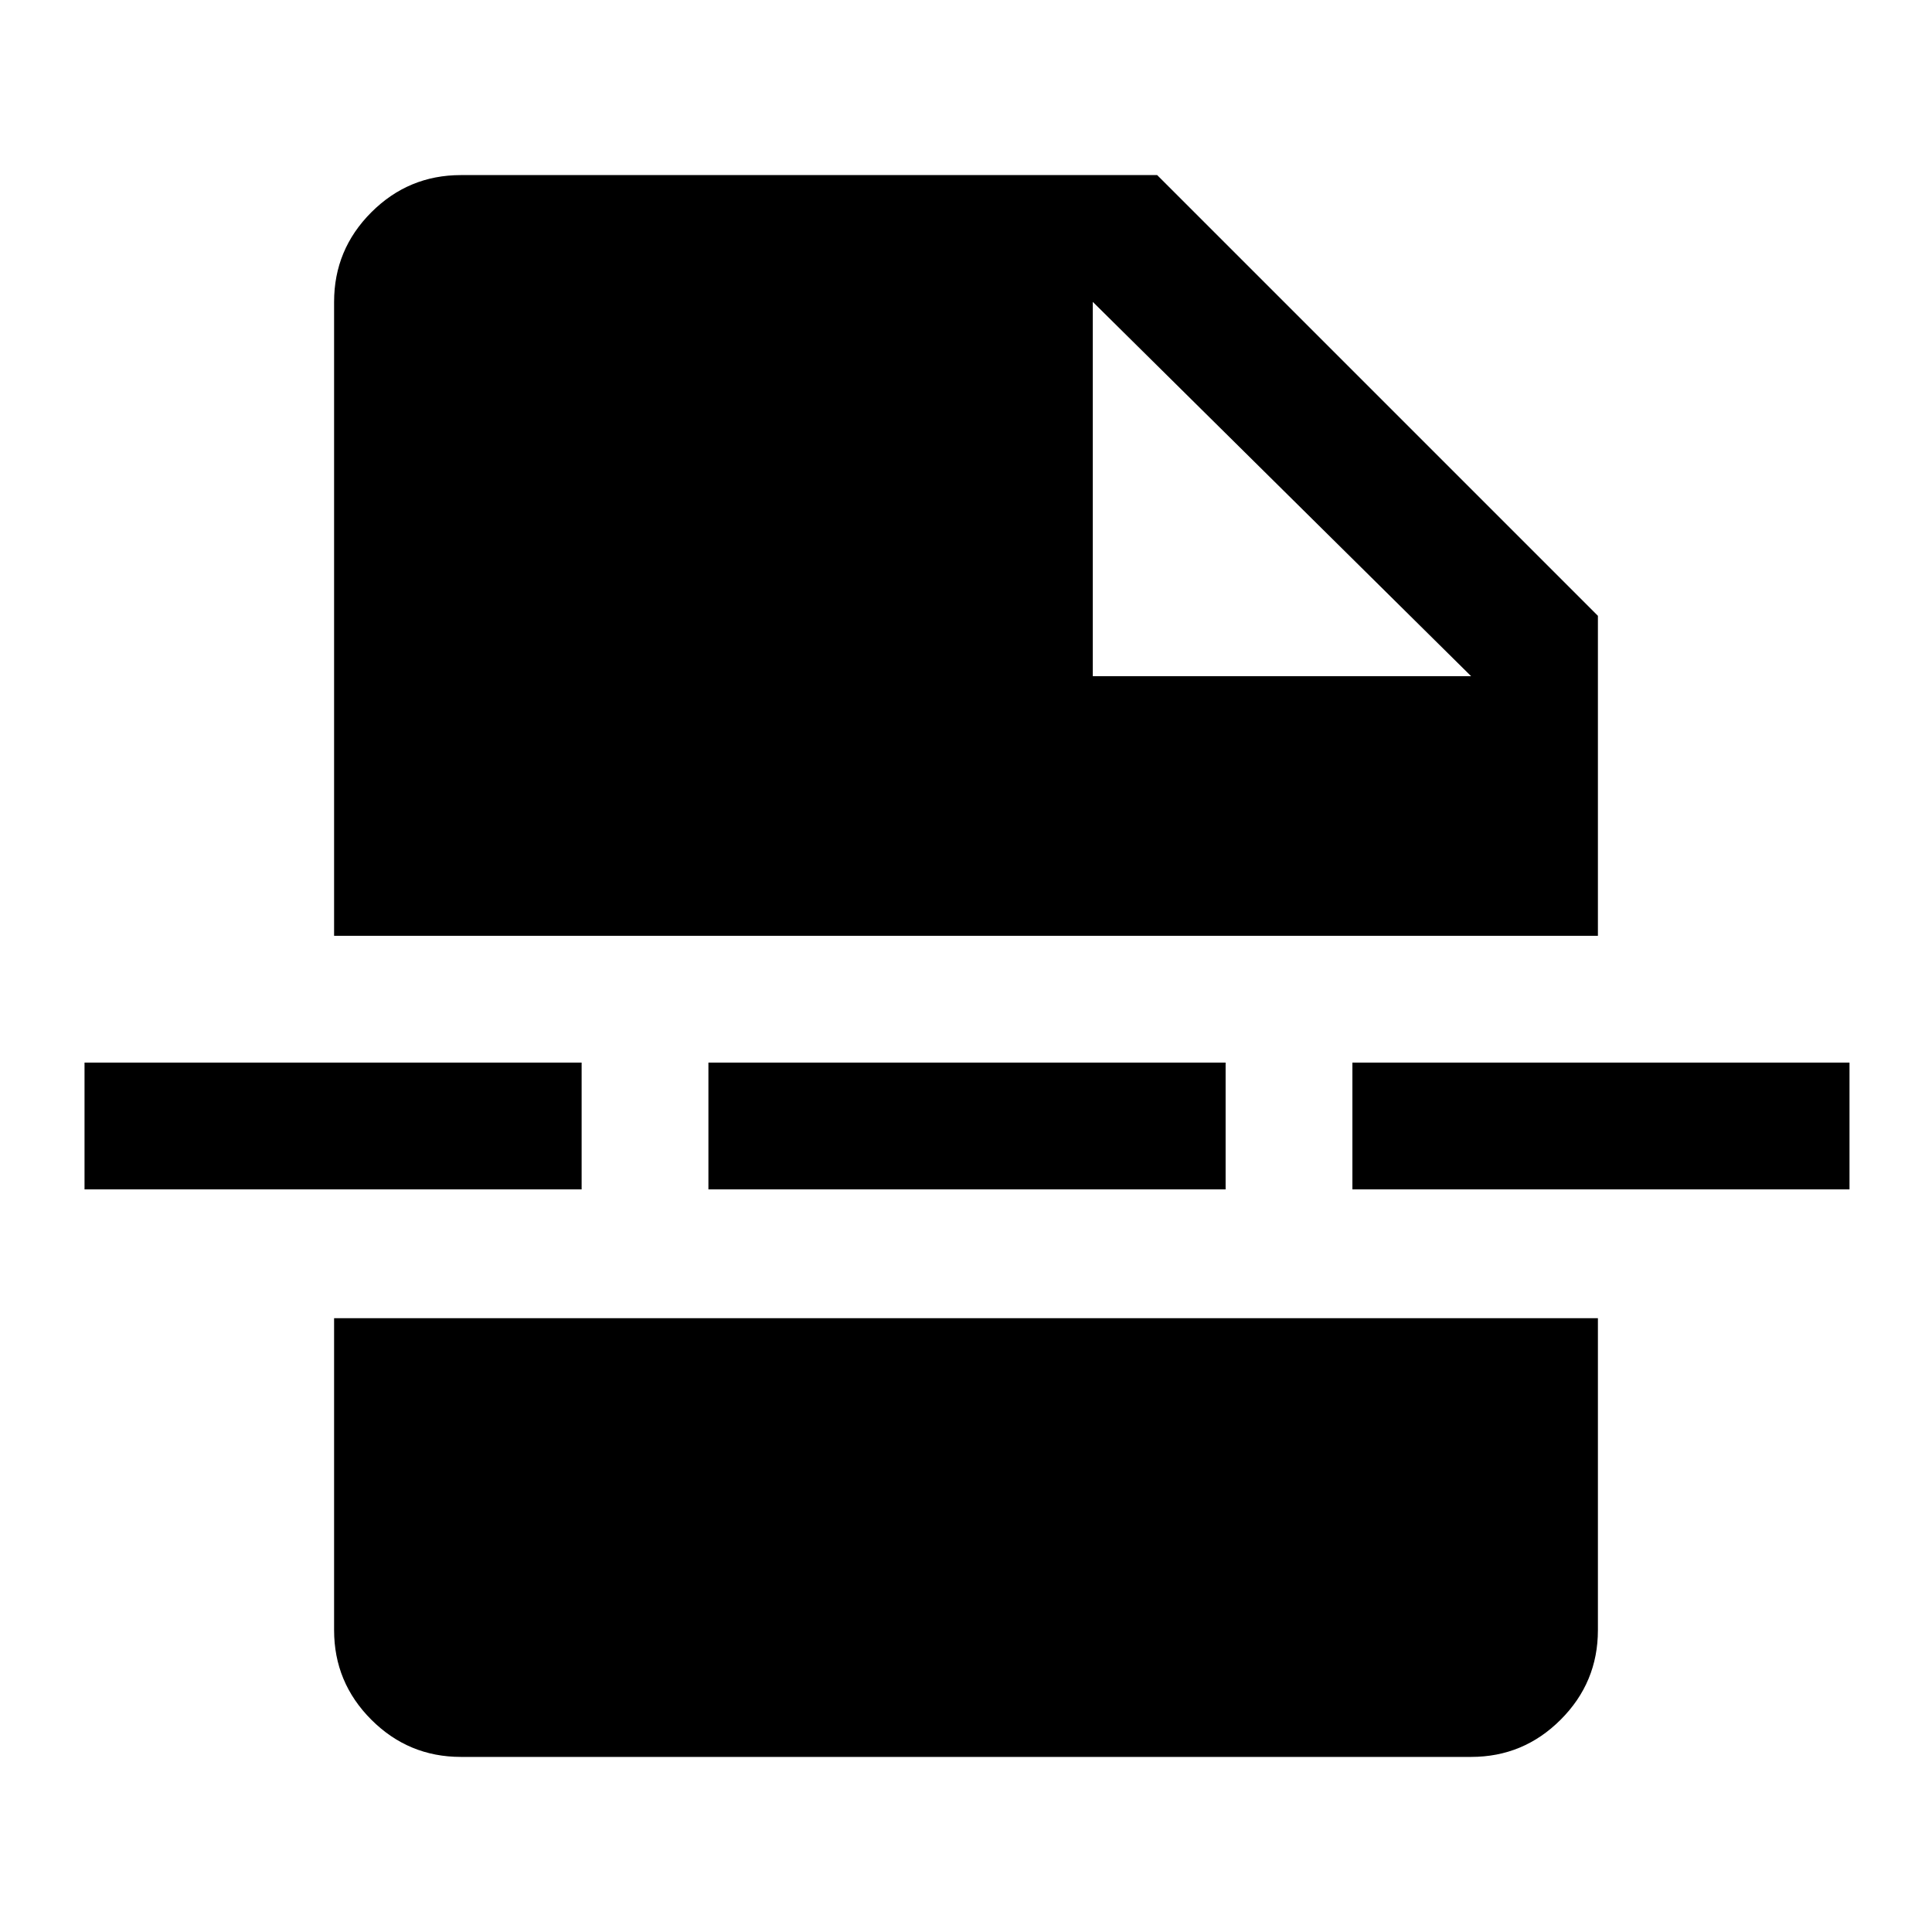<svg xmlns="http://www.w3.org/2000/svg" height="40" width="40"><path d="M9.542 36.375q-1.084 0-1.855-.771-.77-.771-.77-1.854v-6.458h26.166v6.458q0 1.083-.771 1.854-.77.771-1.854.771ZM22.625 14h7.833l-7.833-7.75Zm-7.958 10.625V22h10.708v2.625Zm13.333 0V22h10.292v2.625Zm-26.25 0V22h10.292v2.625Zm5.167-5.25V6.25q0-1.083.77-1.854.771-.771 1.855-.771h14.416l9.125 9.125v6.625Z"/></svg>